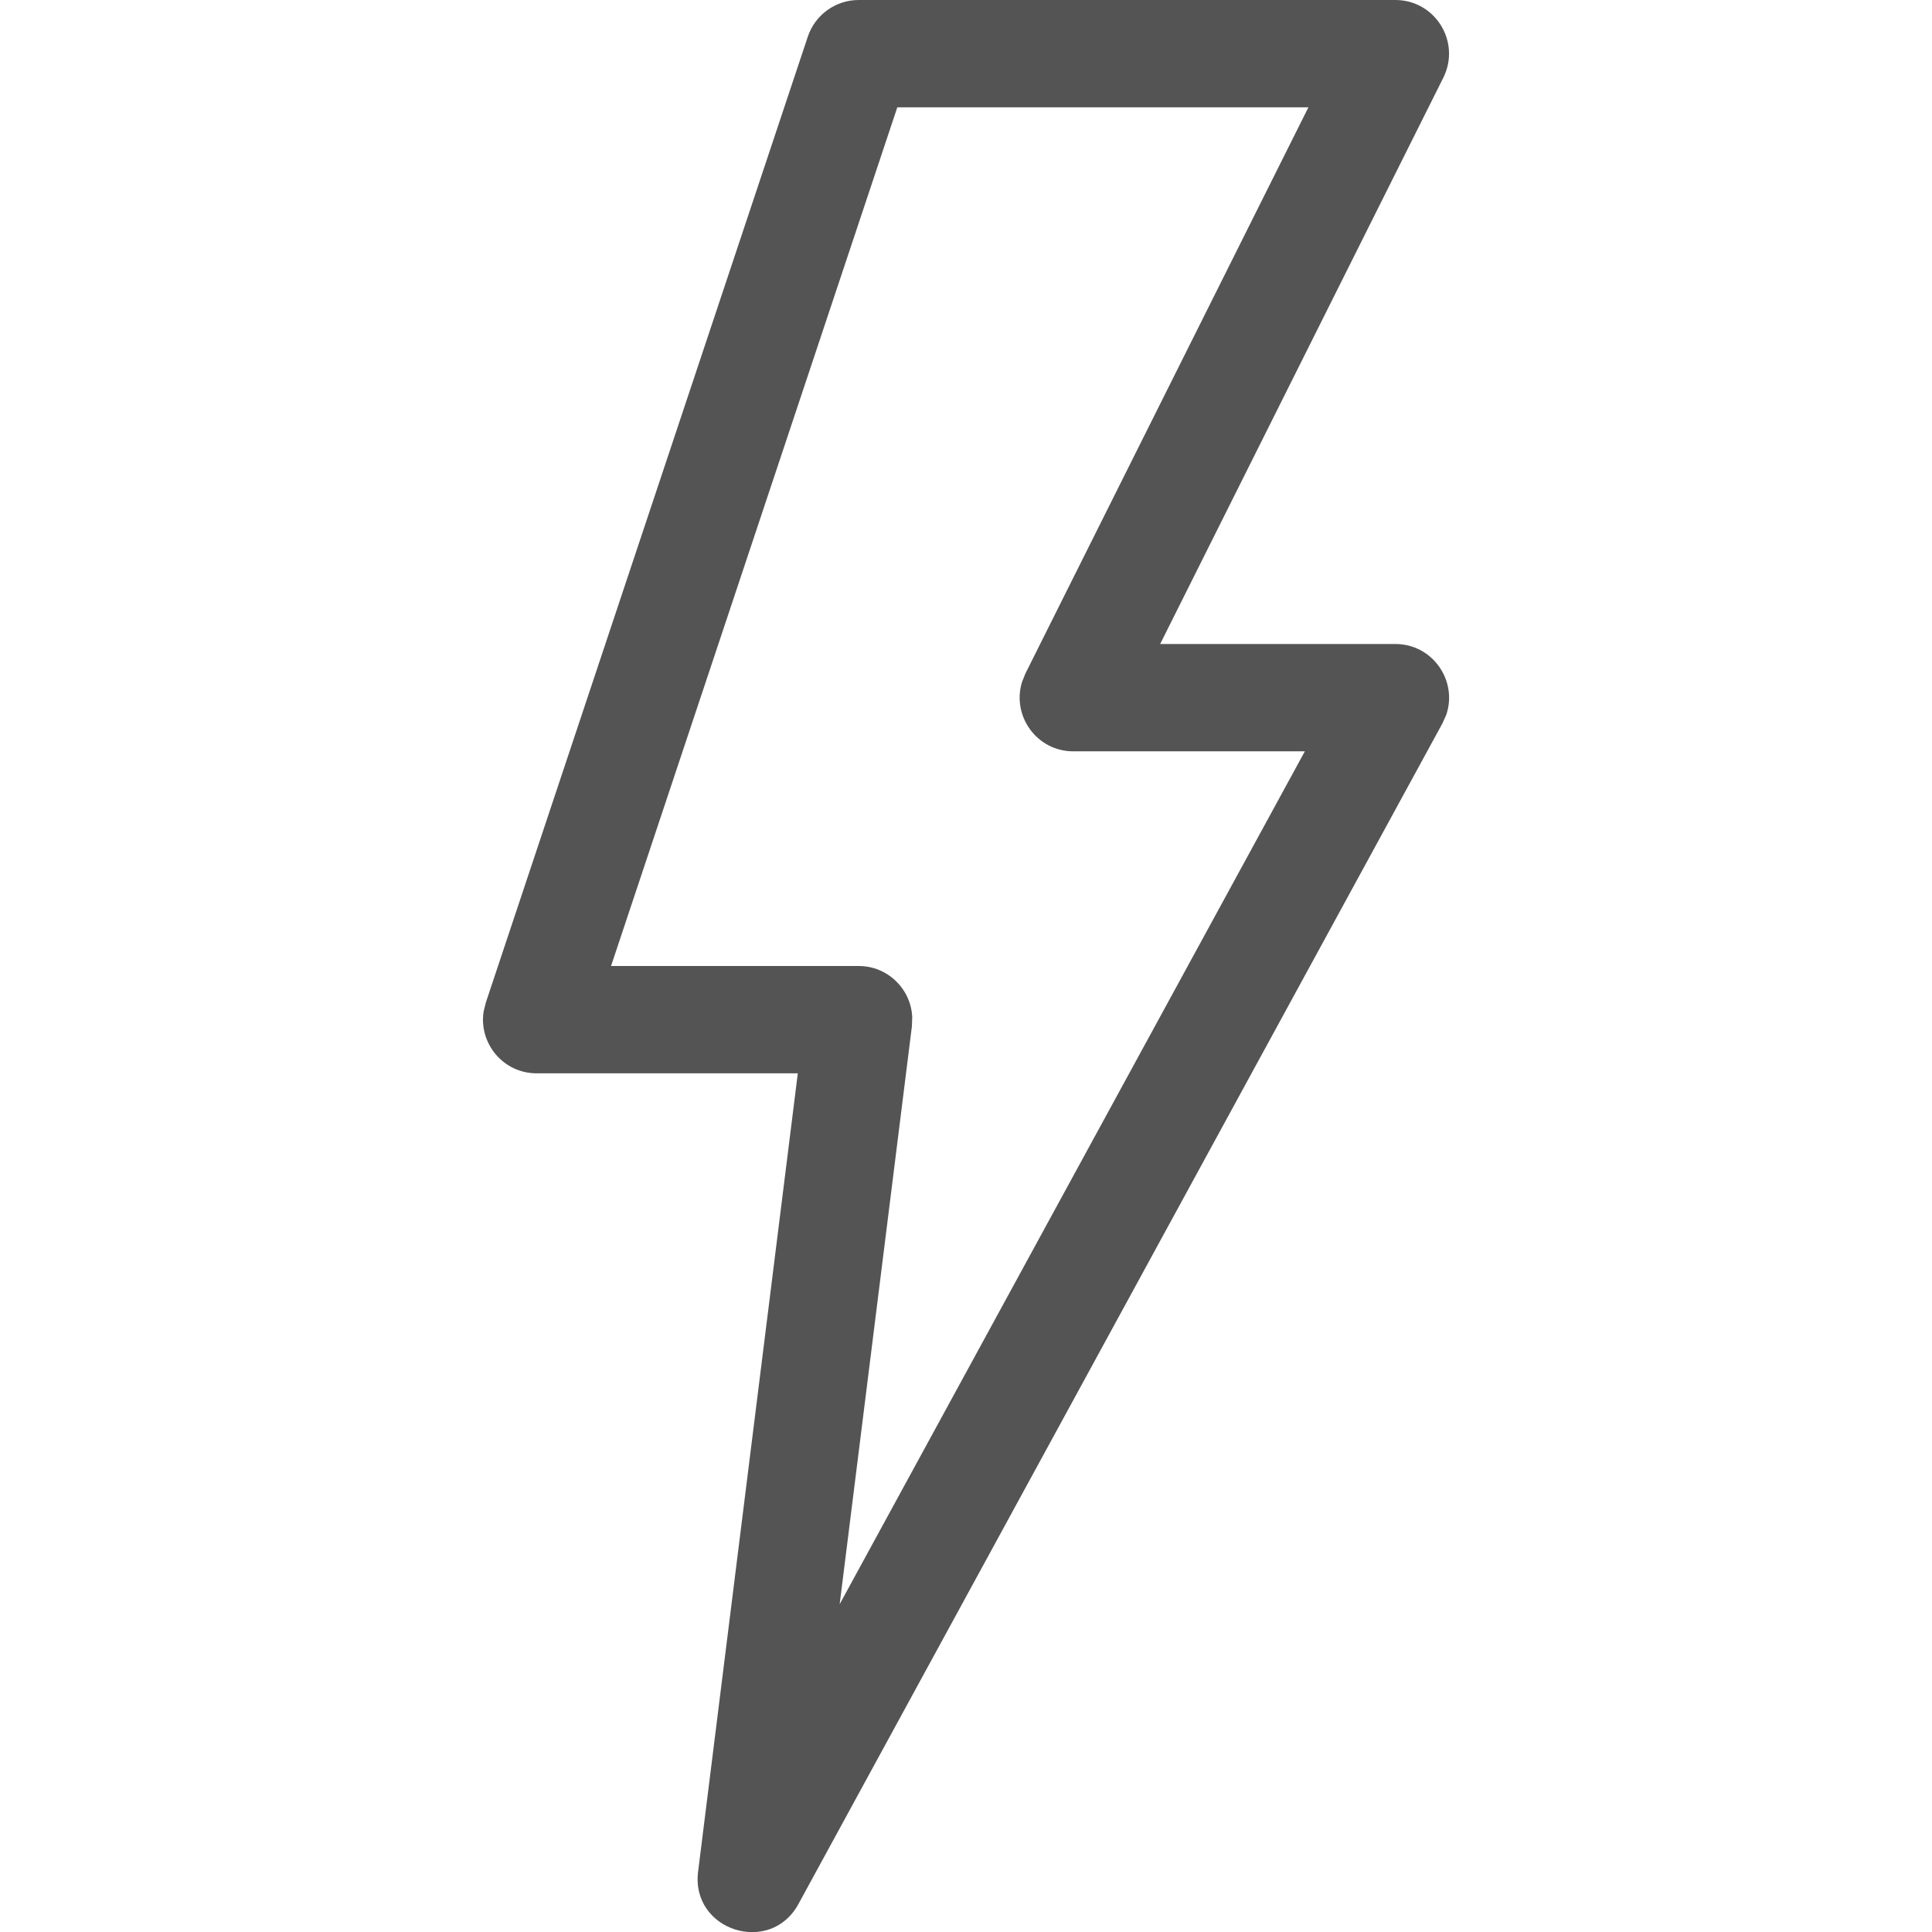 <?xml version="1.0" encoding="UTF-8"?>
<svg width="18px" height="18px" viewBox="0 0 18 18" version="1.1" xmlns="http://www.w3.org/2000/svg" xmlns:xlink="http://www.w3.org/1999/xlink">
    <title>Action/flash/flash_18</title>
    <g id="Action/flash/flash_18" stroke="none" stroke-width="1" fill="none" fill-rule="evenodd">
        <path d="M13,0 L8,0 C7.785,0 7.594,0.138 7.526,0.342 L4.526,9.342 L4.506,9.423 C4.459,9.719 4.687,10 5,10 L7.433,10 L6.504,17.438 C6.435,17.986 7.175,18.224 7.439,17.739 L13.439,6.739 L13.474,6.661 C13.583,6.346 13.35,6 13,6 L10.809,6 L13.447,0.724 C13.613,0.391 13.372,0 13,0 Z M12.19,1 L9.553,6.276 L9.522,6.354 C9.425,6.667 9.657,7 10,7 L12.157,7 L7.823,14.946 L8.496,9.562 L8.499,9.474 C8.486,9.214 8.271,9 8,9 L5.693,9 L8.36,1 L12.19,1 Z" id="flash_18" fill="#545454"></path>
    </g>
</svg>